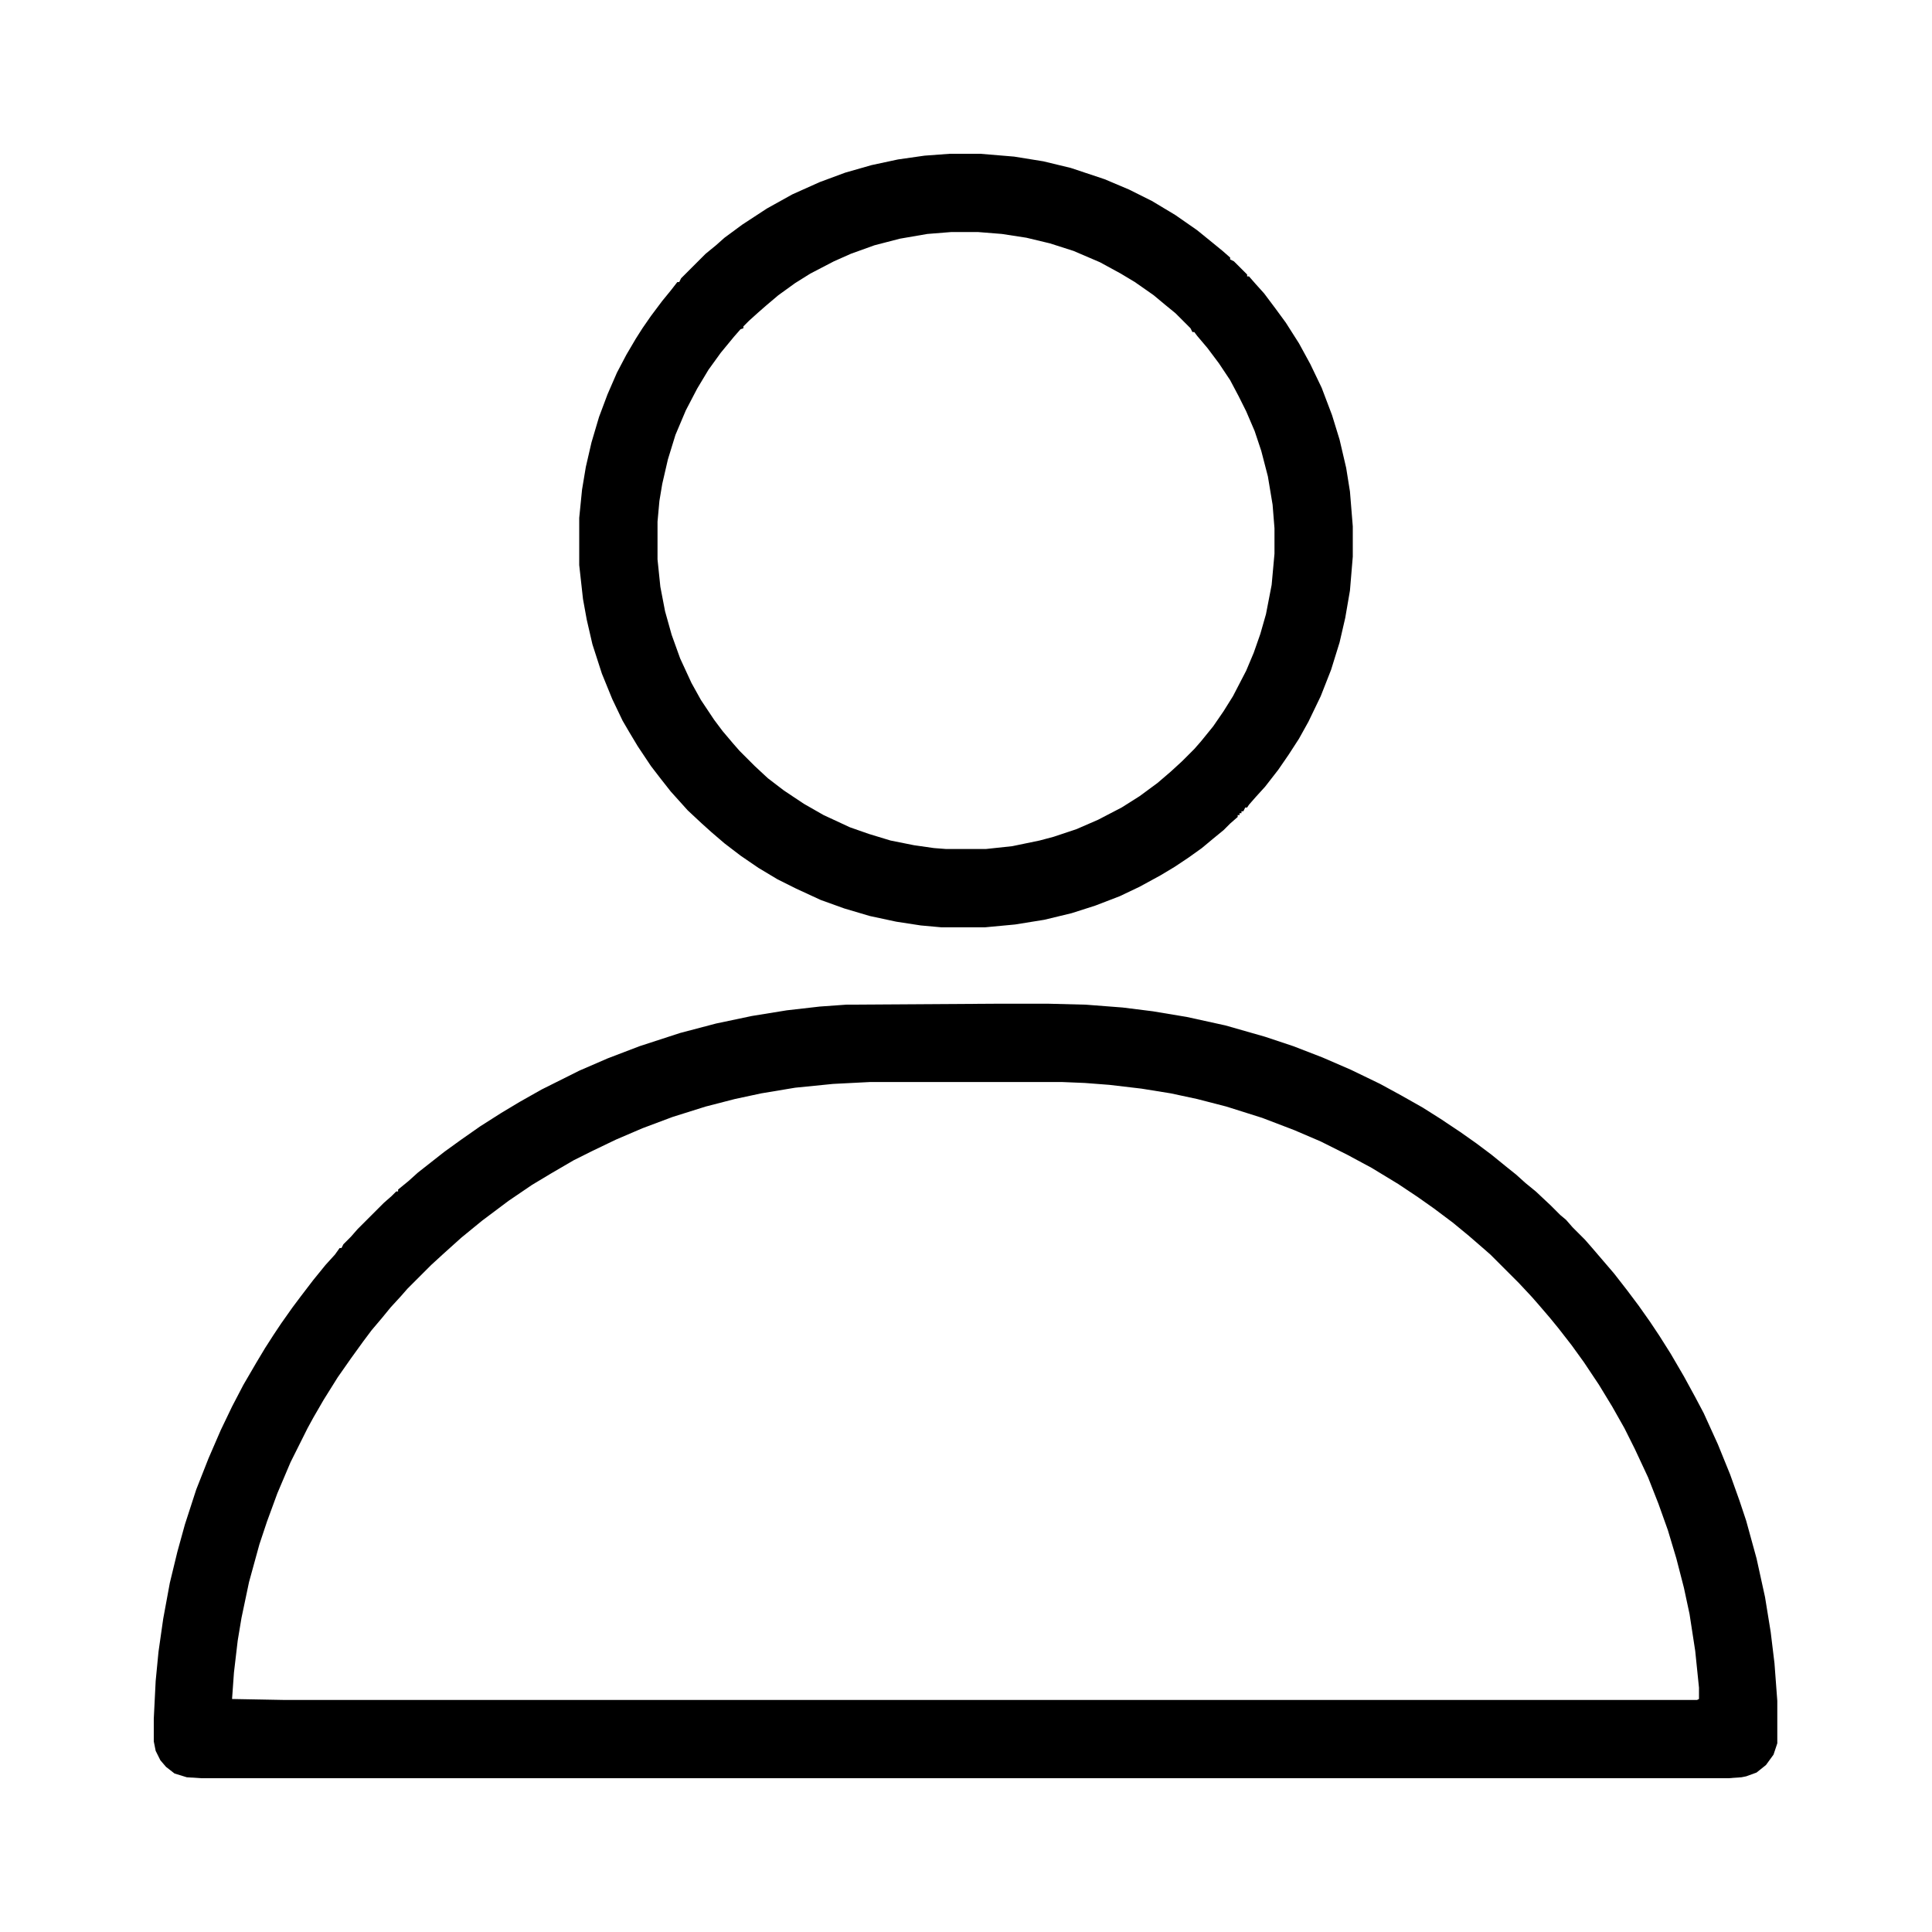 <?xml version="1.0" encoding="UTF-8"?>
<svg version="1.1" viewBox="0 0 2048 2048" width="512" height="512" xmlns="http://www.w3.org/2000/svg">
<path transform="translate(1054,1064)" d="m0 0h58l39 1 39 3 32 4 36 6 41 9 42 12 30 10 31 12 30 13 31 15 22 12 23 13 19 12 21 14 17 12 16 12 16 13 10 8 10 9 11 9 16 15 10 10 6 5 7 8 13 13 7 8 24 28 14 18 12 16 12 17 10 15 12 19 14 24 12 22 9 17 15 33 13 32 10 28 7 21 11 40 9 41 6 37 4 33 3 40v45l-4 12-8 11-10 8-11 4-5 1-14 1h-1619l-15-1-13-4-9-7-6-7-5-10-2-10v-24l2-40 3-31 5-35 7-38 8-33 8-29 12-37 13-33 13-30 12-25 12-23 14-24 9-15 9-14 8-12 12-17 9-12 13-17 13-16 10-11 5-7h2l2-4 8-8 7-8 28-28 8-7 5-5h2v-2l11-9 10-9 28-22 18-13 20-14 22-14 20-12 23-13 40-20 30-13 34-13 43-14 38-10 38-8 37-6 35-4 28-2zm-132 83-39 2-40 4-36 6-28 6-31 8-35 11-32 12-28 12-25 12-20 10-24 14-20 12-25 17-28 21-22 18-20 18-12 11-25 25-7 8-11 12-9 11-11 13-9 12-13 18-14 20-15 24-11 19-6 11-18 36-14 33-11 30-8 24-11 40-8 38-4 24-4 34-2 28 54 1h1499l2-1v-12l-4-39-6-39-6-28-8-31-9-30-10-28-11-28-14-30-11-22-13-23-14-23-16-24-13-18-14-18-9-11-12-14-7-8-14-15-30-30-8-7-15-13-17-14-20-15-17-12-21-14-28-17-26-14-28-14-28-12-34-13-38-12-31-8-28-6-31-5-34-4-26-2-24-1z"/>
<path transform="translate(1007,163)" d="m0 0h32l36 3 31 5 29 7 36 12 26 11 24 12 25 15 23 16 16 13 11 9 8 7v2l4 2 14 14v2h2l7 8 9 10 12 16 11 15 14 22 12 22 12 25 11 29 8 26 7 30 4 25 3 37v32l-3 36-5 29-6 26-9 29-11 28-13 27-10 18-11 17-11 16-14 18-10 11-7 8-2 3h-2l-2 4h-2v2h-2v2h-2v2l-8 7-7 7-11 9-12 10-14 10-15 10-15 9-22 12-21 10-26 10-25 8-29 7-31 5-32 3h-46l-22-2-26-4-28-6-27-8-25-9-26-12-20-10-20-12-19-13-17-13-14-12-10-9-15-14-18-20-11-14-10-13-14-21-9-15-7-12-11-23-11-27-10-31-6-26-4-22-4-36v-50l3-30 4-24 6-26 8-27 9-24 10-23 10-19 10-17 7-11 9-13 12-16 9-11 7-9h2l2-4 26-26 11-9 9-8 19-14 26-17 27-15 29-13 27-10 28-8 28-6 28-4zm1 83-25 2-29 5-27 7-25 9-18 8-25 13-16 10-18 13-13 11-8 7-10 9-6 6v2l-3 1-7 8-14 17-13 18-12 20-12 23-11 26-8 26-6 26-3 18-2 22v40l3 29 5 26 7 25 9 25 12 26 10 18 14 21 9 12 11 13 7 8 16 16 14 13 17 13 21 14 21 12 28 13 20 7 23 7 25 5 21 3 13 1h42l28-3 29-6 15-4 24-8 23-10 25-13 19-12 19-14 14-12 12-11 13-13 7-8 13-16 11-16 10-16 14-27 8-19 7-20 6-21 6-31 3-33v-27l-2-25-5-30-7-27-7-21-9-21-8-16-9-17-12-18-12-16-11-13-3-4h-2l-2-4-16-16-11-9-12-10-20-14-15-9-22-12-28-12-25-8-25-6-26-4-25-2z"/>
</svg>
